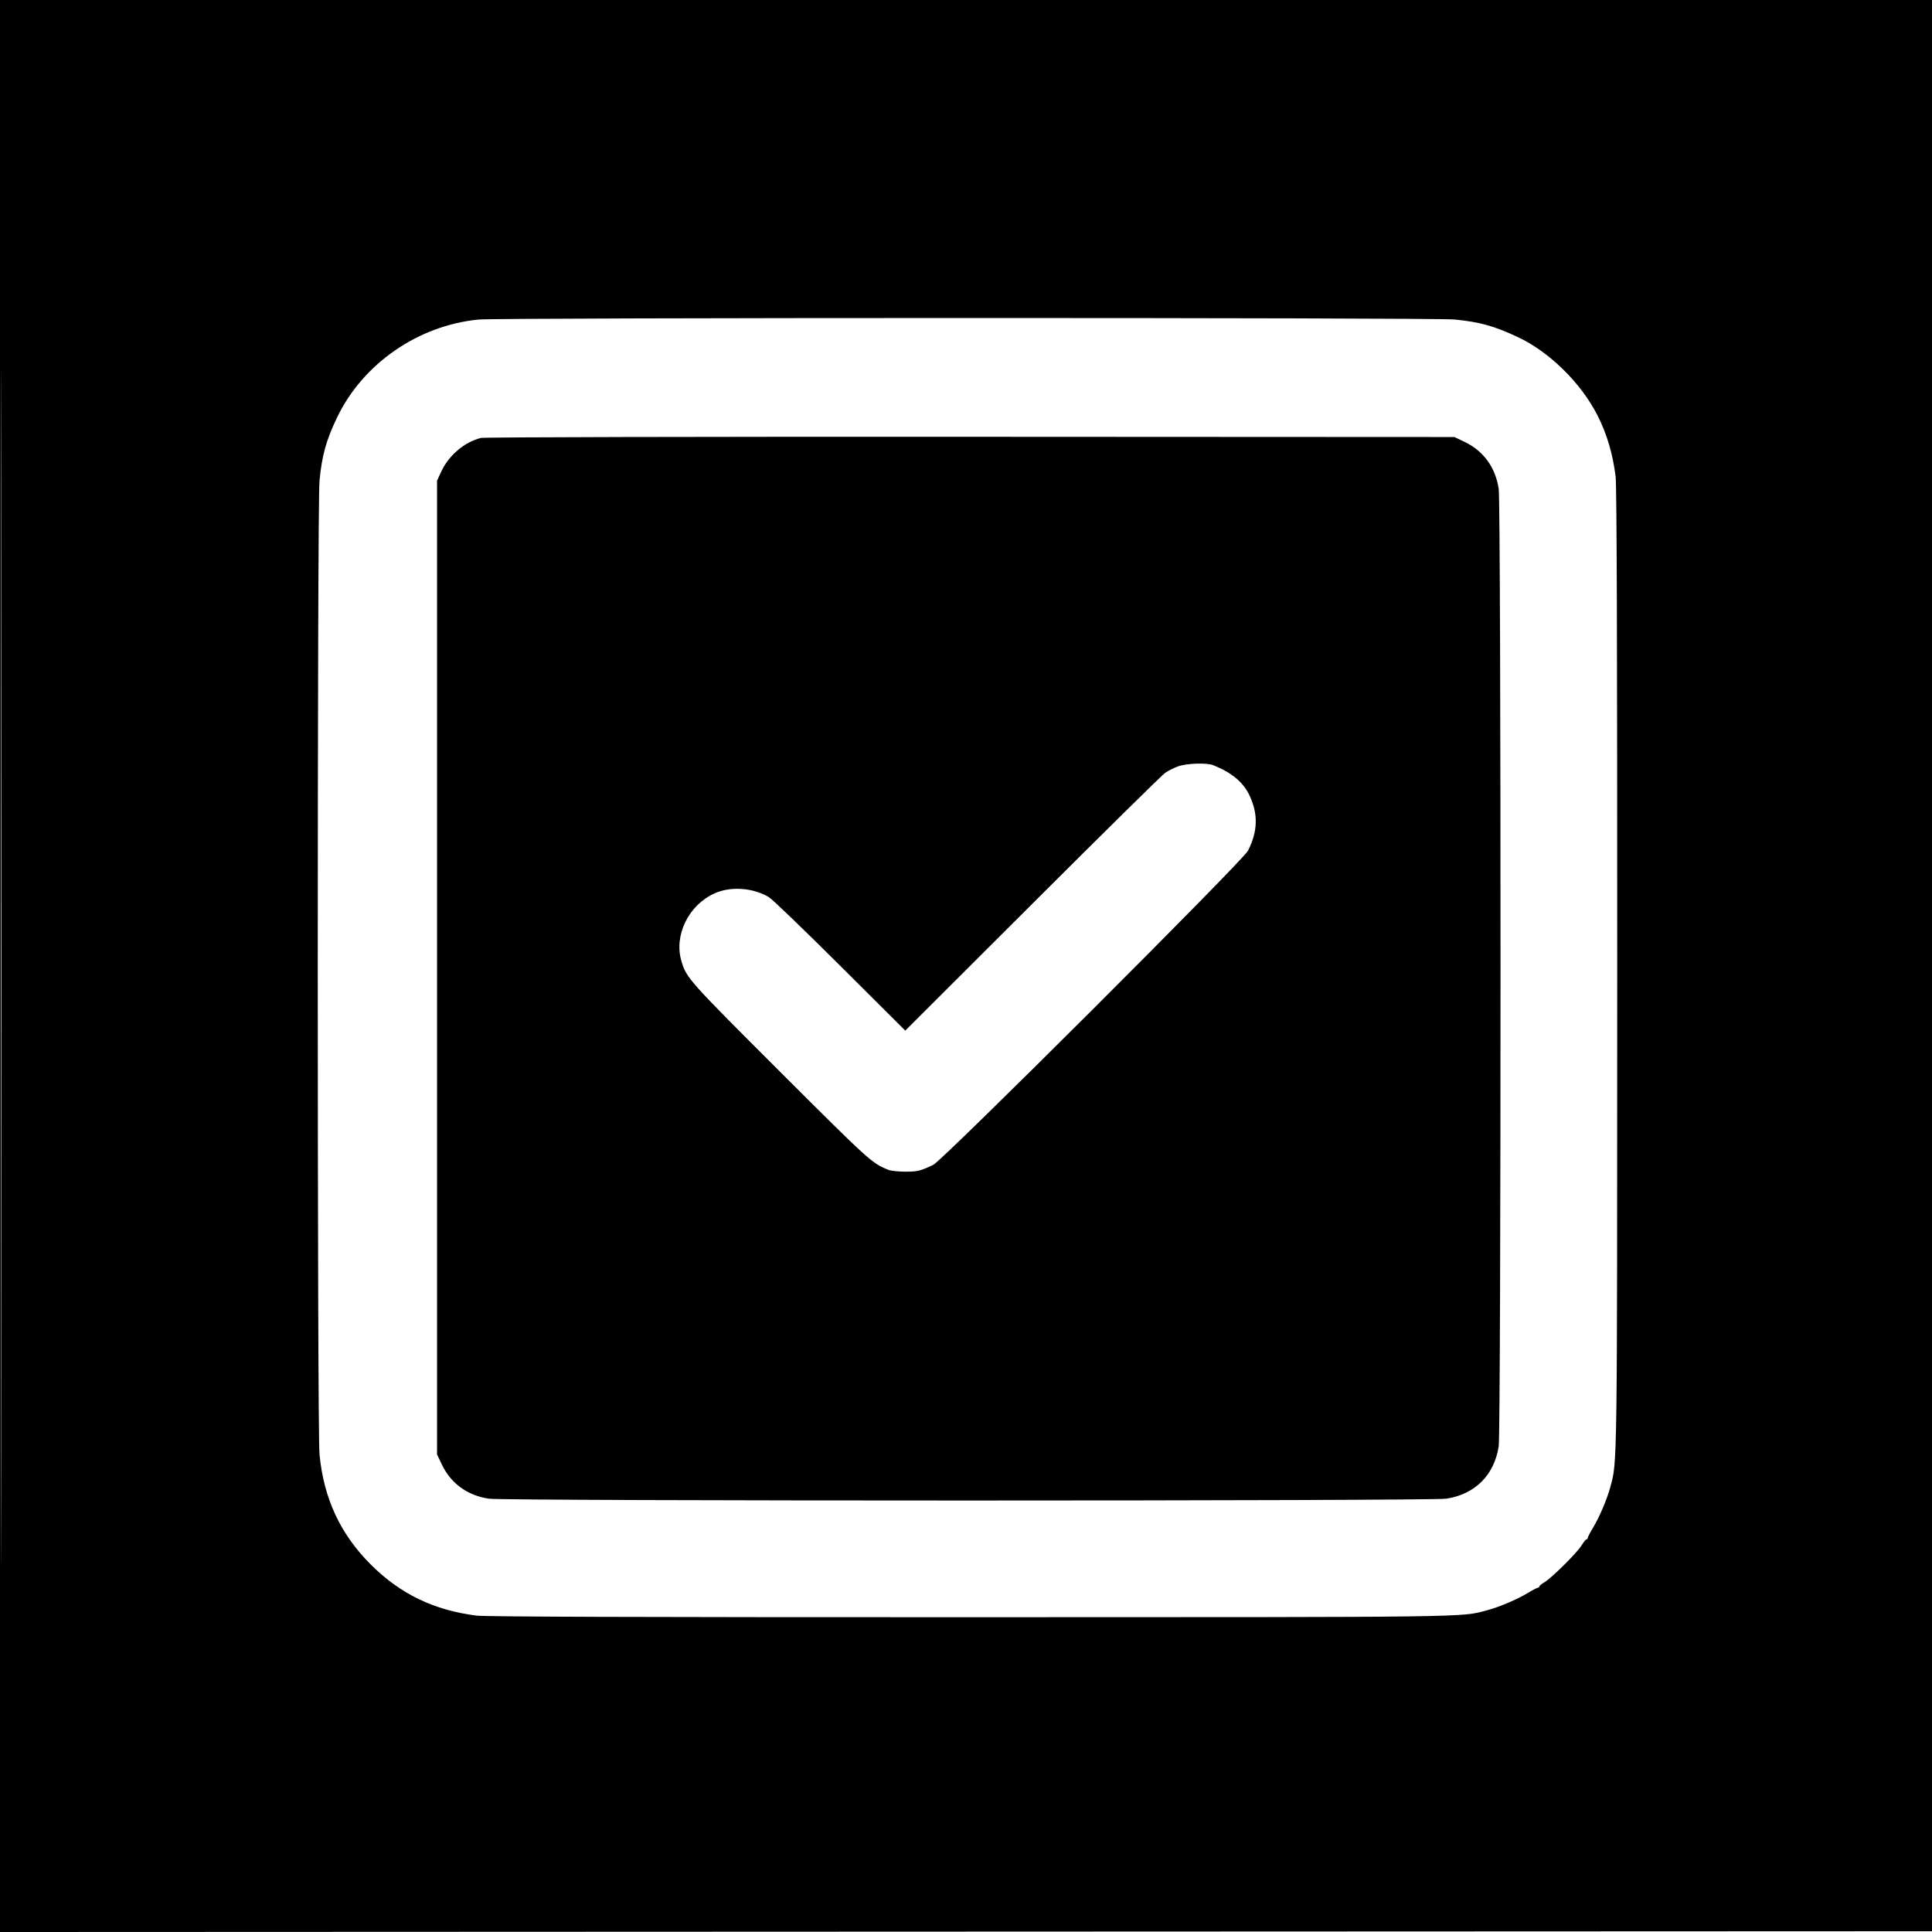 <svg xmlns="http://www.w3.org/2000/svg" width="1240" height="1240"><path d="M0 620.001v620.001l620.25-.251 620.25-.251.251-619.75.251-619.75H0v620.001m.497.499c0 341 .114 480.649.253 310.332s.139-449.317 0-620S.497 279.5.497 620.5M307 205.104c-38.75 3.821-74.174 28.389-90.686 62.896-6.976 14.579-9.659 24.224-11.245 40.424-1.495 15.274-1.495 609.878 0 625.152 2.769 28.282 13.365 51.031 32.845 70.51 18.968 18.969 40.575 29.41 67.995 32.857 5.751.723 105.65 1.047 316 1.025 325.545-.033 315.648.098 332.445-4.422 7.961-2.142 19.217-6.916 26.15-11.09 3.156-1.901 6.134-3.456 6.617-3.456.484 0 .879-.353.879-.784 0-.432 1.463-1.639 3.25-2.684 4.541-2.654 20.825-18.799 23.776-23.574 1.345-2.177 2.79-3.958 3.21-3.958.42 0 .764-.395.764-.879 0-.483 1.555-3.461 3.456-6.617 4.161-6.911 8.937-18.16 11.101-26.15 4.487-16.567 4.378-8.305 4.411-332.945.022-209.999-.302-309.75-1.025-315.5-1.856-14.767-5.562-27.297-11.599-39.222-10.574-20.886-31.016-40.96-51.344-50.422-15.28-7.112-24.339-9.621-40.424-11.196-13.241-1.296-613.417-1.263-626.576.035m1.746 75.978c-10.38 2.457-20.631 11.085-25.449 21.418l-2.797 6v625l3.106 6.5c5.792 12.118 16.32 19.78 30.086 21.895 10.193 1.566 604.423 1.566 614.616 0 18.416-2.829 30.758-15.171 33.587-33.587 1.566-10.193 1.566-604.423 0-614.616-2.115-13.766-9.777-24.294-21.895-30.086l-6.5-3.106-310.5-.154c-178.22-.088-312.099.226-314.254.736m447.088 210.885c-2.566.977-6.166 2.798-8 4.046-1.833 1.248-40.116 38.987-85.072 83.864l-81.737 81.593-41.763-41.614c-22.969-22.888-43.562-42.704-45.762-44.035-9.997-6.052-24.448-7.098-34.72-2.512-16.903 7.547-26.431 27.091-21.357 43.81 3.242 10.681 4.687 12.296 63.425 70.939 57.6 57.506 58.671 58.475 69.449 62.816 1.538.619 6.355 1.126 10.703 1.126 7.911 0 9.593-.409 18-4.376 6.042-2.852 198.677-195.109 201.981-201.586 6.418-12.58 6.644-23.922.719-36.038-4-8.181-11.279-14.155-22.997-18.874-4.245-1.709-17.446-1.224-22.869.841" fill="undefined" fill-rule="evenodd"/></svg>